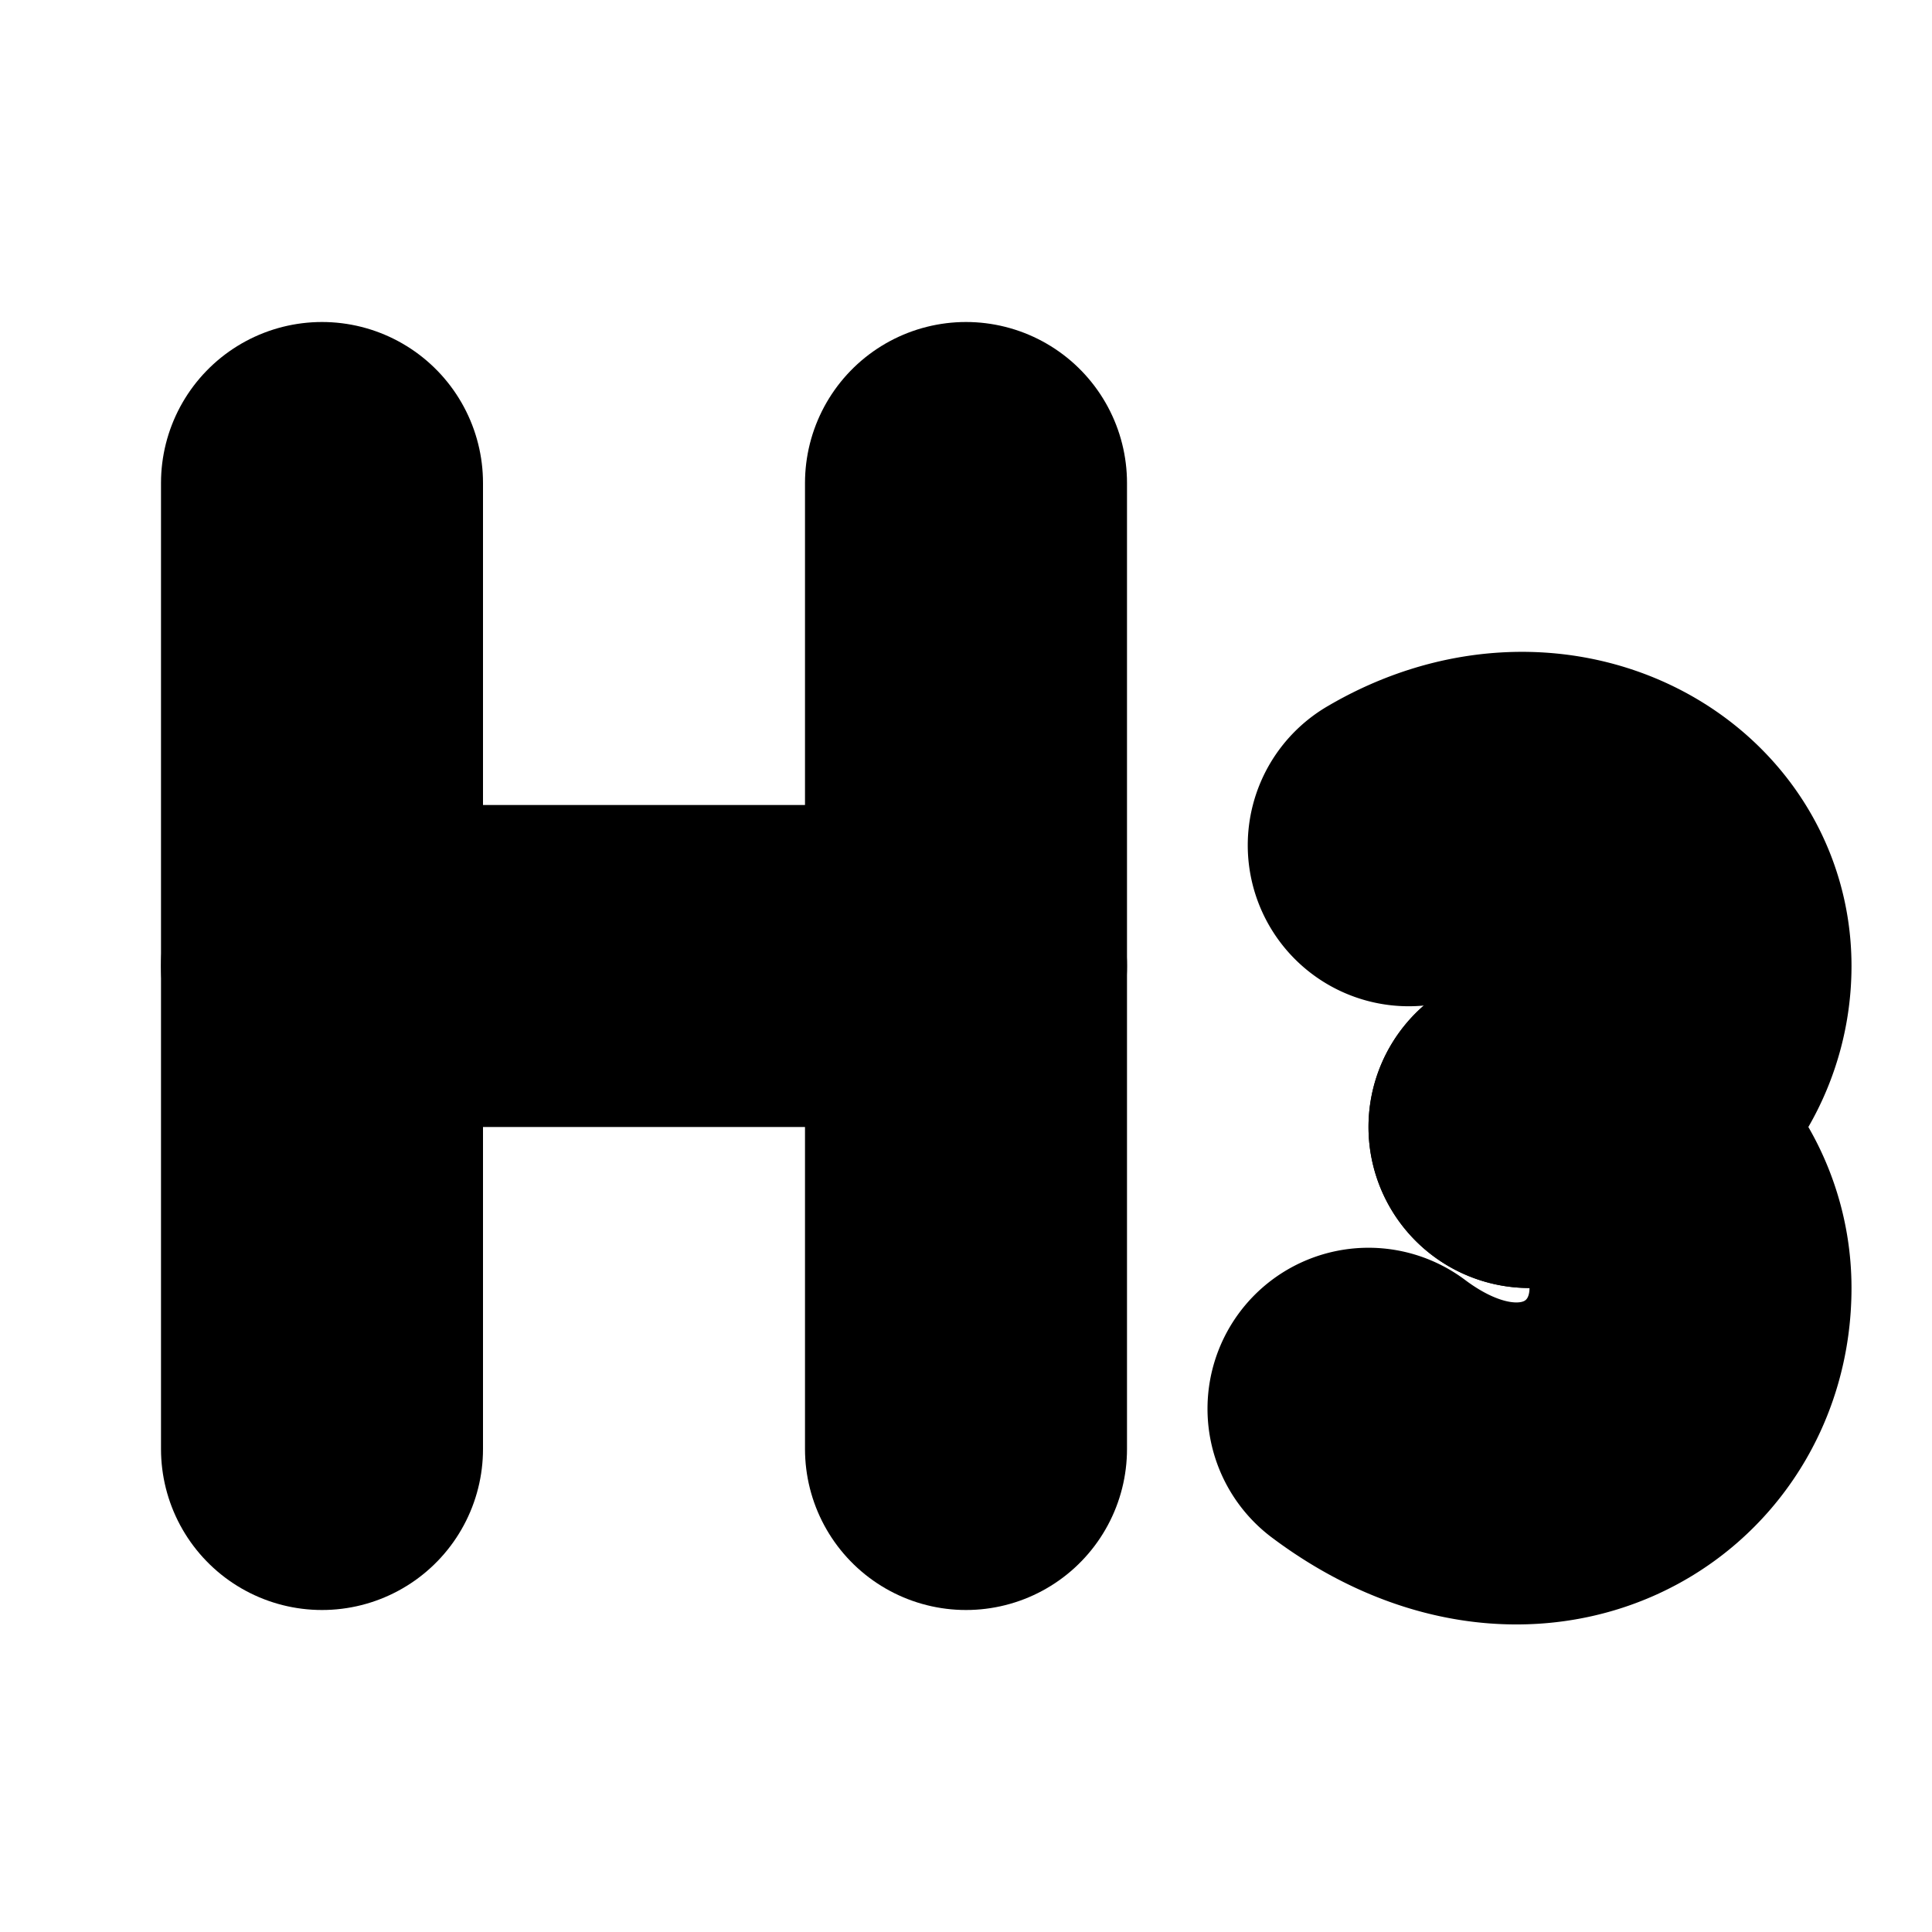 <?xml version="1.0"?>
<svg xmlns="http://www.w3.org/2000/svg" width="24" height="24" viewBox="0 0 24 24" fill="none" stroke="currentColor" stroke-width="4.000" stroke-linecap="round" stroke-linejoin="round">
  <path d="M4 12h8"/>
  <path d="M4 18V6"/>
  <path d="M12 18V6"/>
  <path d="M17.5 10.5c1.7-1 3.5 0 3.5 1.5a2 2 0 0 1-2 2"/>
  <path d="M17 17.5c2 1.5 4 .3 4-1.5a2 2 0 0 0-2-2"/>
</svg>
